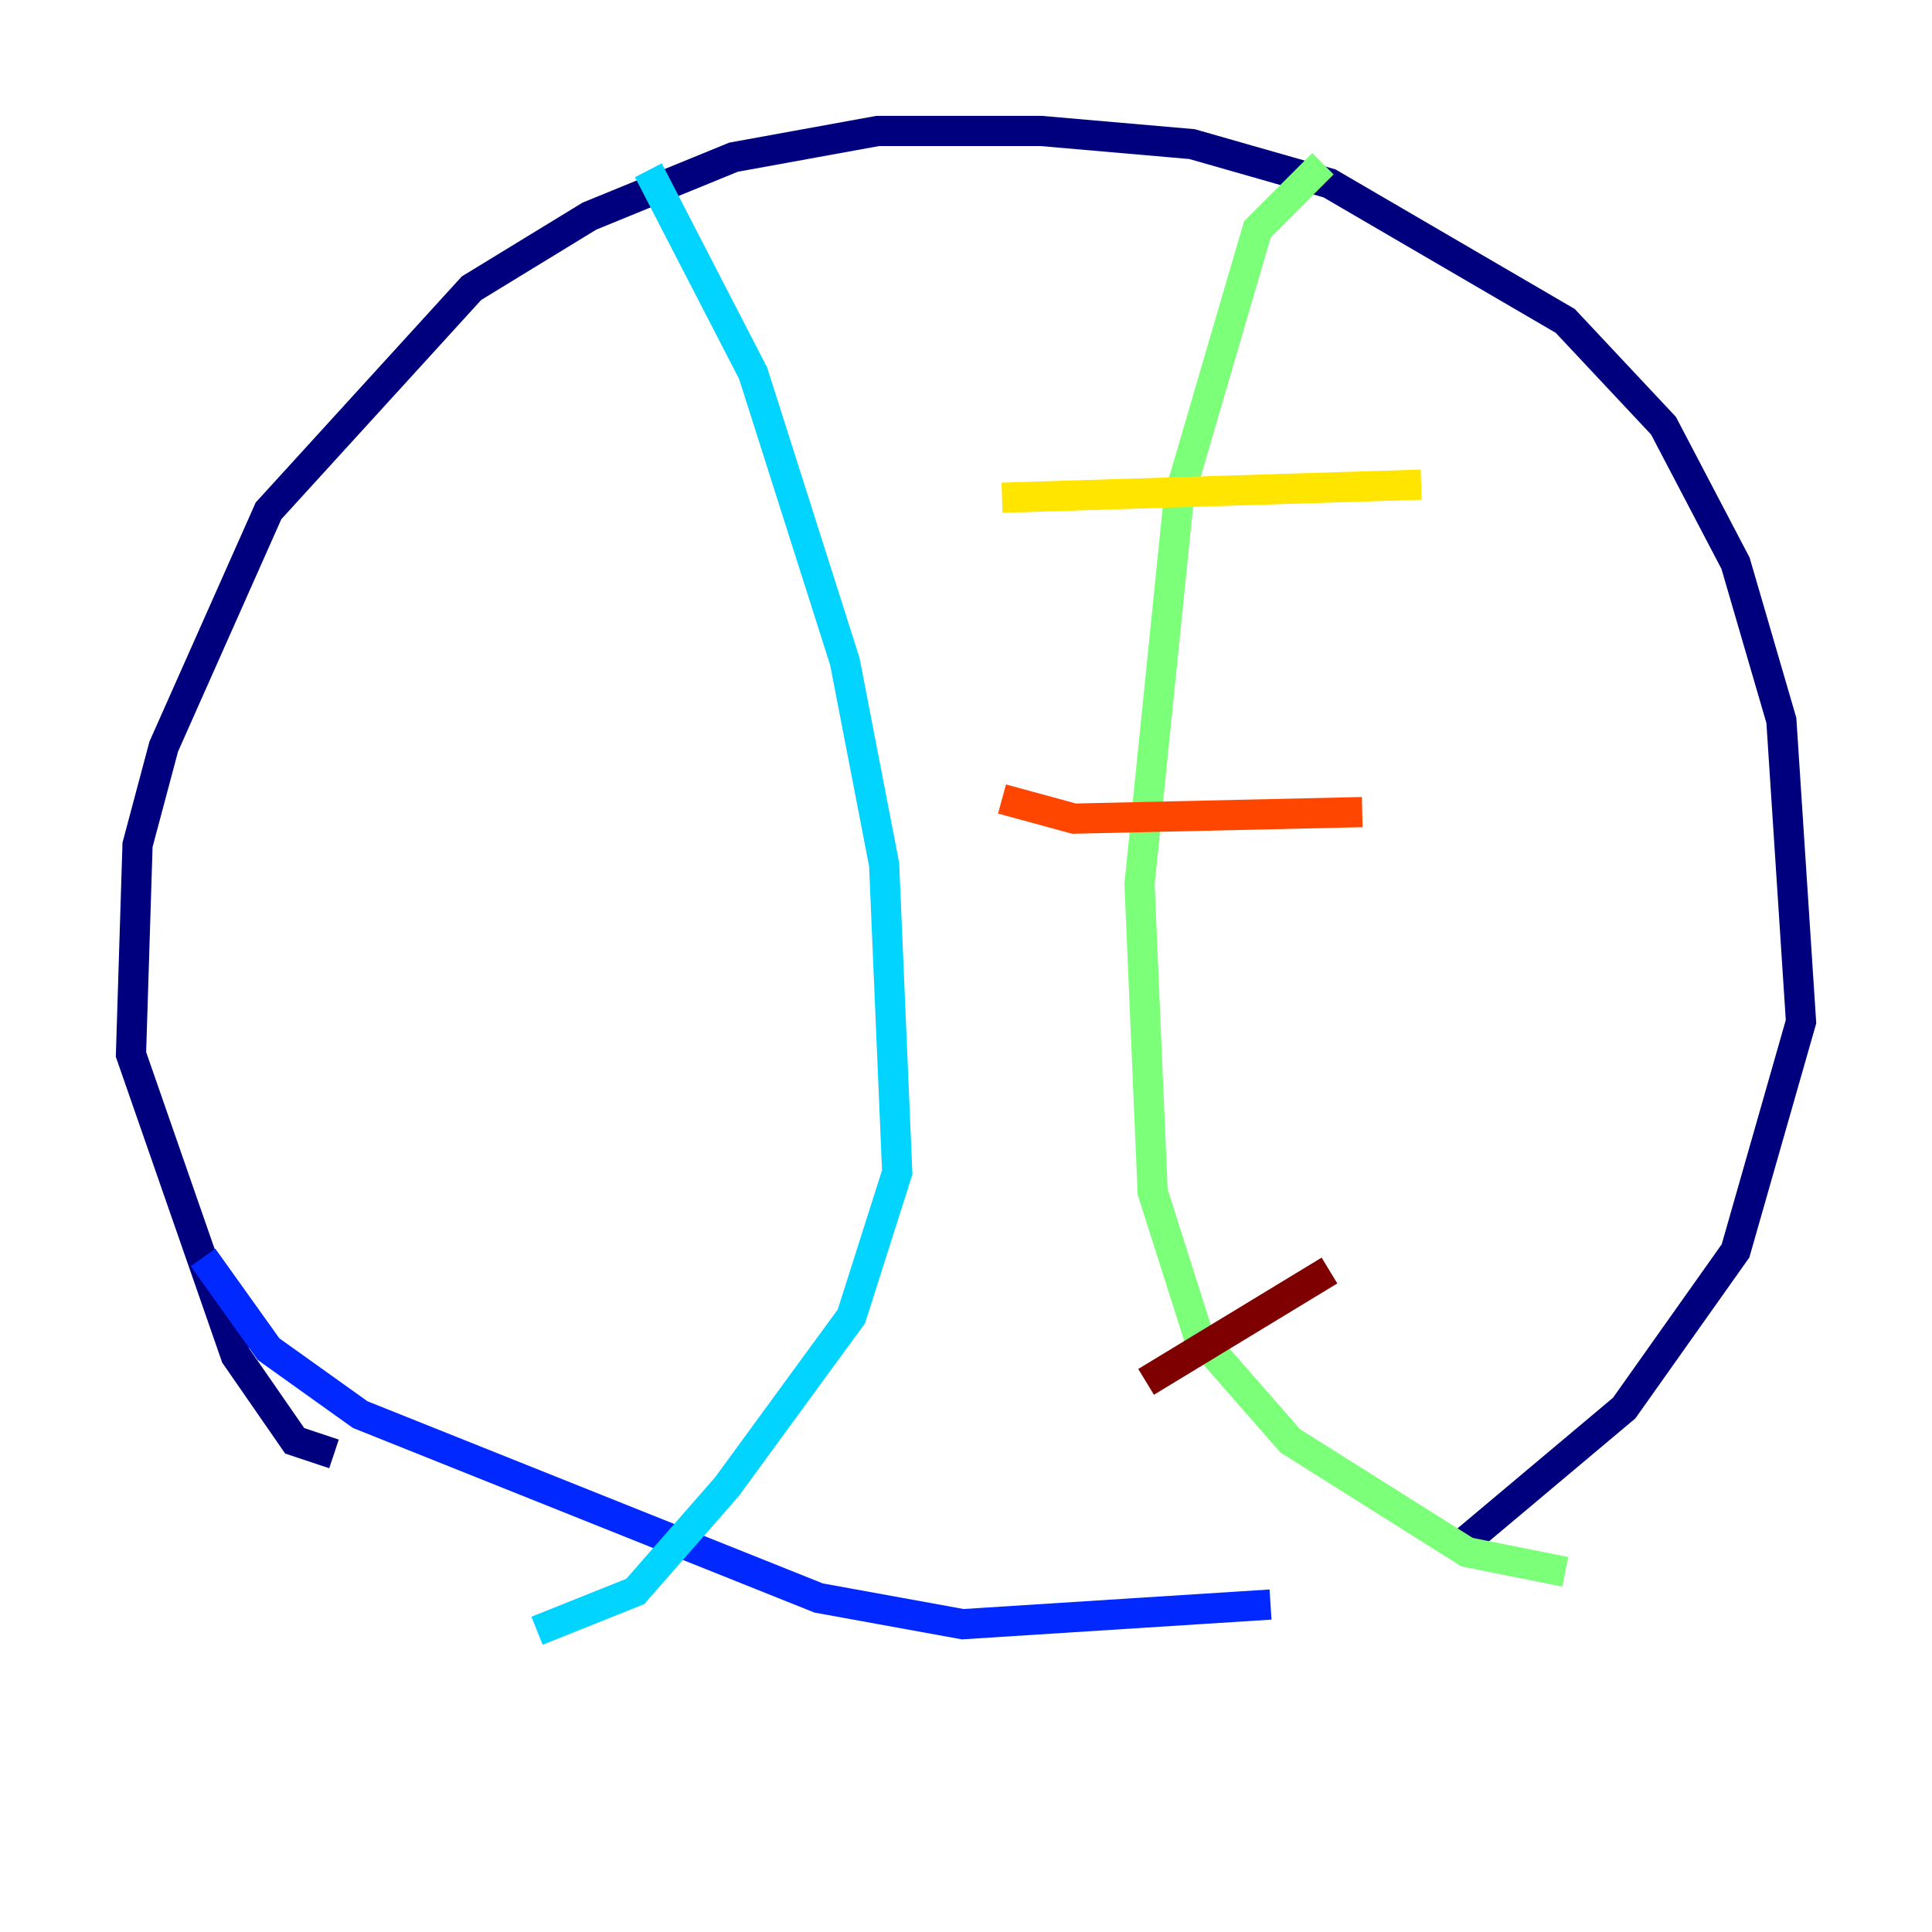 <?xml version="1.0" encoding="utf-8" ?>
<svg baseProfile="tiny" height="128" version="1.2" viewBox="0,0,128,128" width="128" xmlns="http://www.w3.org/2000/svg" xmlns:ev="http://www.w3.org/2001/xml-events" xmlns:xlink="http://www.w3.org/1999/xlink"><defs /><polyline fill="none" points="22.129,96.325 19.525,95.458 15.62,89.817 8.678,69.858 9.112,55.973 10.848,49.464 17.79,33.844 31.241,19.091 39.051,14.319 48.597,10.414 58.142,8.678 68.99,8.678 78.969,9.546 88.081,12.149 103.702,21.261 110.21,28.203 114.983,37.315 118.02,47.729 119.322,67.688 114.983,82.875 107.607,93.288 96.759,102.4" stroke="#00007f" stroke-width="2" /><polyline fill="none" points="84.176,106.305 63.783,107.607 54.237,105.871 23.864,93.722 17.79,89.383 13.451,83.308" stroke="#0028ff" stroke-width="2" /><polyline fill="none" points="42.956,11.281 49.898,24.732 55.973,43.824 58.576,57.275 59.444,77.668 56.407,87.214 48.163,98.495 42.088,105.437 35.58,108.041" stroke="#00d4ff" stroke-width="2" /><polyline fill="none" points="87.647,10.848 83.308,15.186 78.102,32.976 75.498,58.576 76.366,78.969 79.403,88.515 85.478,95.458 97.193,102.834 103.702,104.136" stroke="#7cff79" stroke-width="2" /><polyline fill="none" points="66.386,32.976 94.156,32.108" stroke="#ffe500" stroke-width="2" /><polyline fill="none" points="66.386,52.936 71.159,54.237 90.251,53.803" stroke="#ff4600" stroke-width="2" /><polyline fill="none" points="75.932,91.552 88.081,84.176" stroke="#7f0000" stroke-width="2" /></svg>
